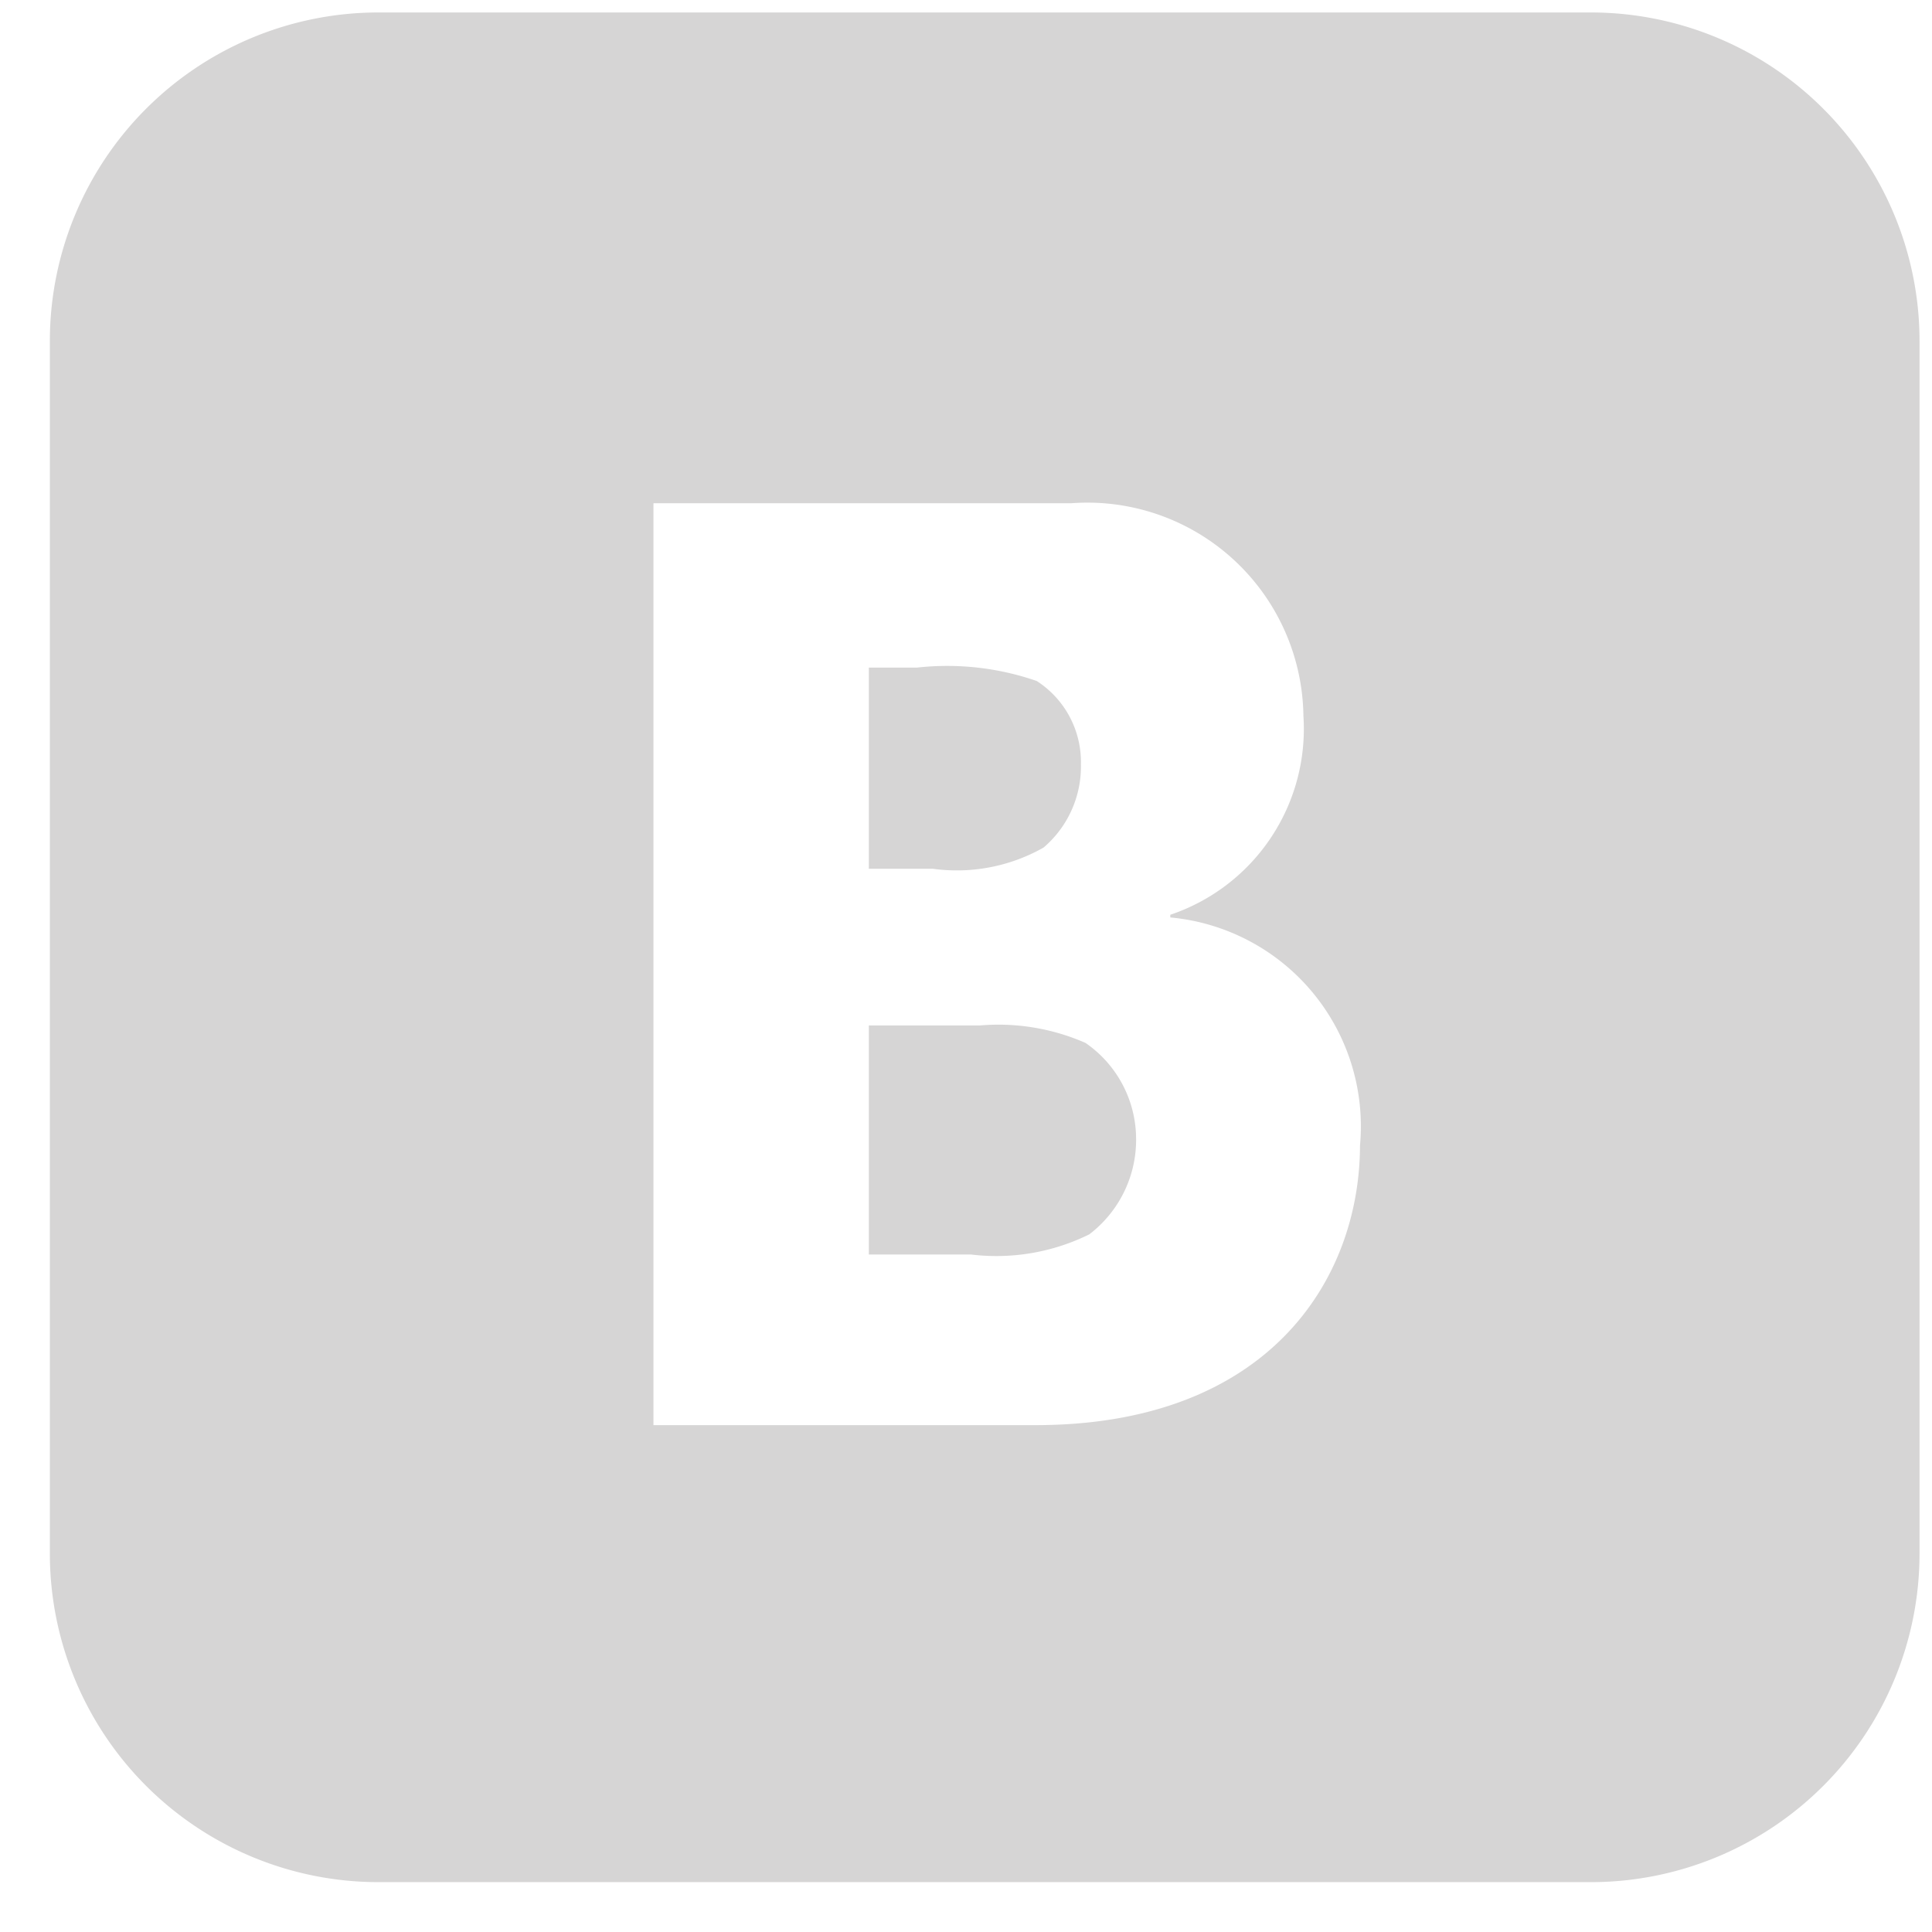 <svg id="Футер" xmlns="http://www.w3.org/2000/svg" width="31" height="31" viewBox="0 0 31 31">
<defs>
    <style>
      .cls-1 {
        fill: #d6d5d5;
        fill-rule: evenodd;
      }
    </style>
  </defs>
  <g id="Иконки_соц_сетей" data-name="Иконки соц сетей">
    <path id="Forma_1" data-name="Forma 1" class="cls-1" d="M17.417,16.734a3.477,3.477,0,0,0-1.693-.28H13.941v3.675h1.637a3.368,3.368,0,0,0,1.9-.323,1.907,1.907,0,0,0,.751-1.56A1.873,1.873,0,0,0,17.417,16.734ZM16.744,13.6a1.709,1.709,0,0,0,.6-1.337,1.547,1.547,0,0,0-.709-1.336,4.386,4.386,0,0,0-1.922-.215H13.941V13.94h1.028A2.824,2.824,0,0,0,16.744,13.6ZM25.527,0.2H6.073A5.273,5.273,0,0,0,.8,5.473V24.926A5.274,5.274,0,0,0,6.073,30.2H25.527A5.274,5.274,0,0,0,30.8,24.926V5.473A5.274,5.274,0,0,0,25.527.2ZM16.614,22.867H10.485V8.075h6.7a3.467,3.467,0,0,1,3.729,3.412,3.147,3.147,0,0,1-2.136,3.191v0.043a3.366,3.366,0,0,1,3.044,3.658C21.818,20.533,20.352,22.867,16.614,22.867Z"/>
  </g>
</svg>
